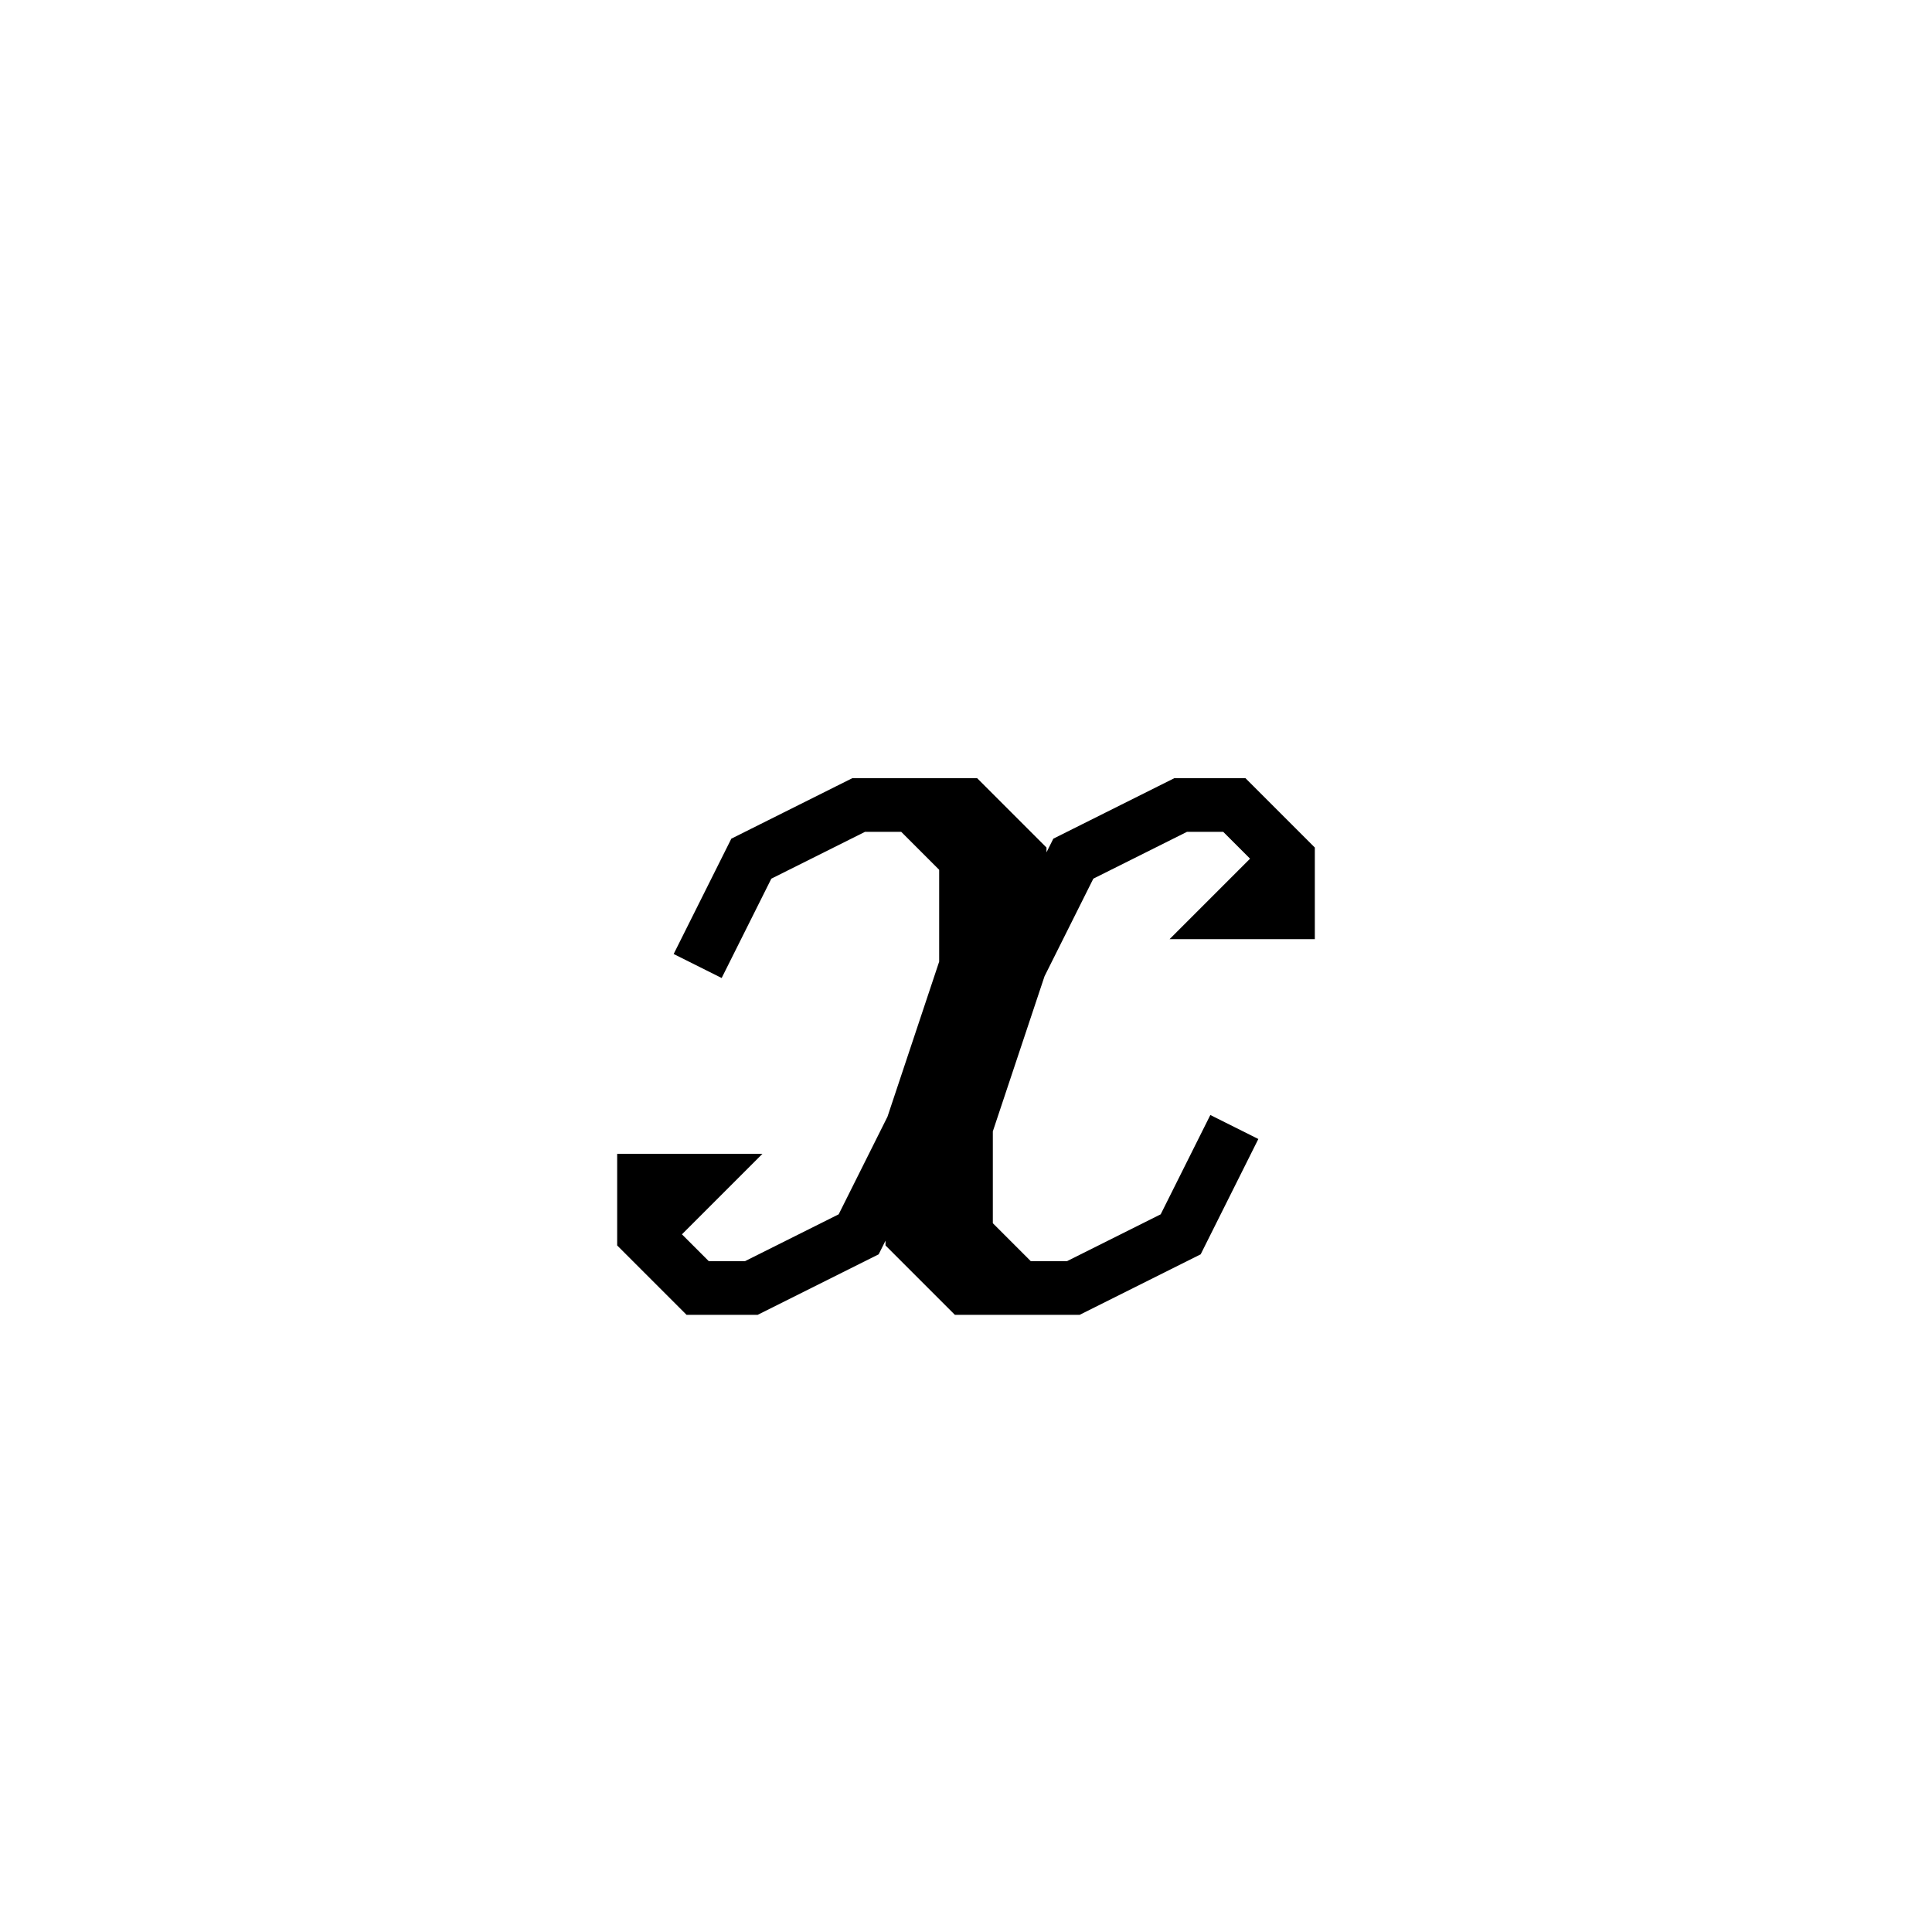 <svg xmlns='http://www.w3.org/2000/svg' 
xmlns:xlink='http://www.w3.org/1999/xlink' 
viewBox = '-18 -18 36 36' >
<path d = '
	M -5, 0
	L -4, -2
	L -2, -3
	L 0, -3
	L 1, -2
	L 1, 0

	M -1, -3
	L 0, -2
	L 0, 0
	L -1, 3
	L -2, 5
	L -4, 6
	L -5, 6
	L -6, 5
	L -6, 4
	L -5, 4
	L -6, 5

	M 6, -2
	L 5, -1
	L 6, -1
	L 6, -2
	L 5, -3
	L 4, -3
	L 2, -2
	L 1, 0
	L 0, 3
	L 0, 5
	L 1, 6

	M -1, 3
	L -1, 5
	L 0, 6
	L 2, 6
	L 4, 5
	L 5, 3

' fill='none' stroke='black' />
</svg>